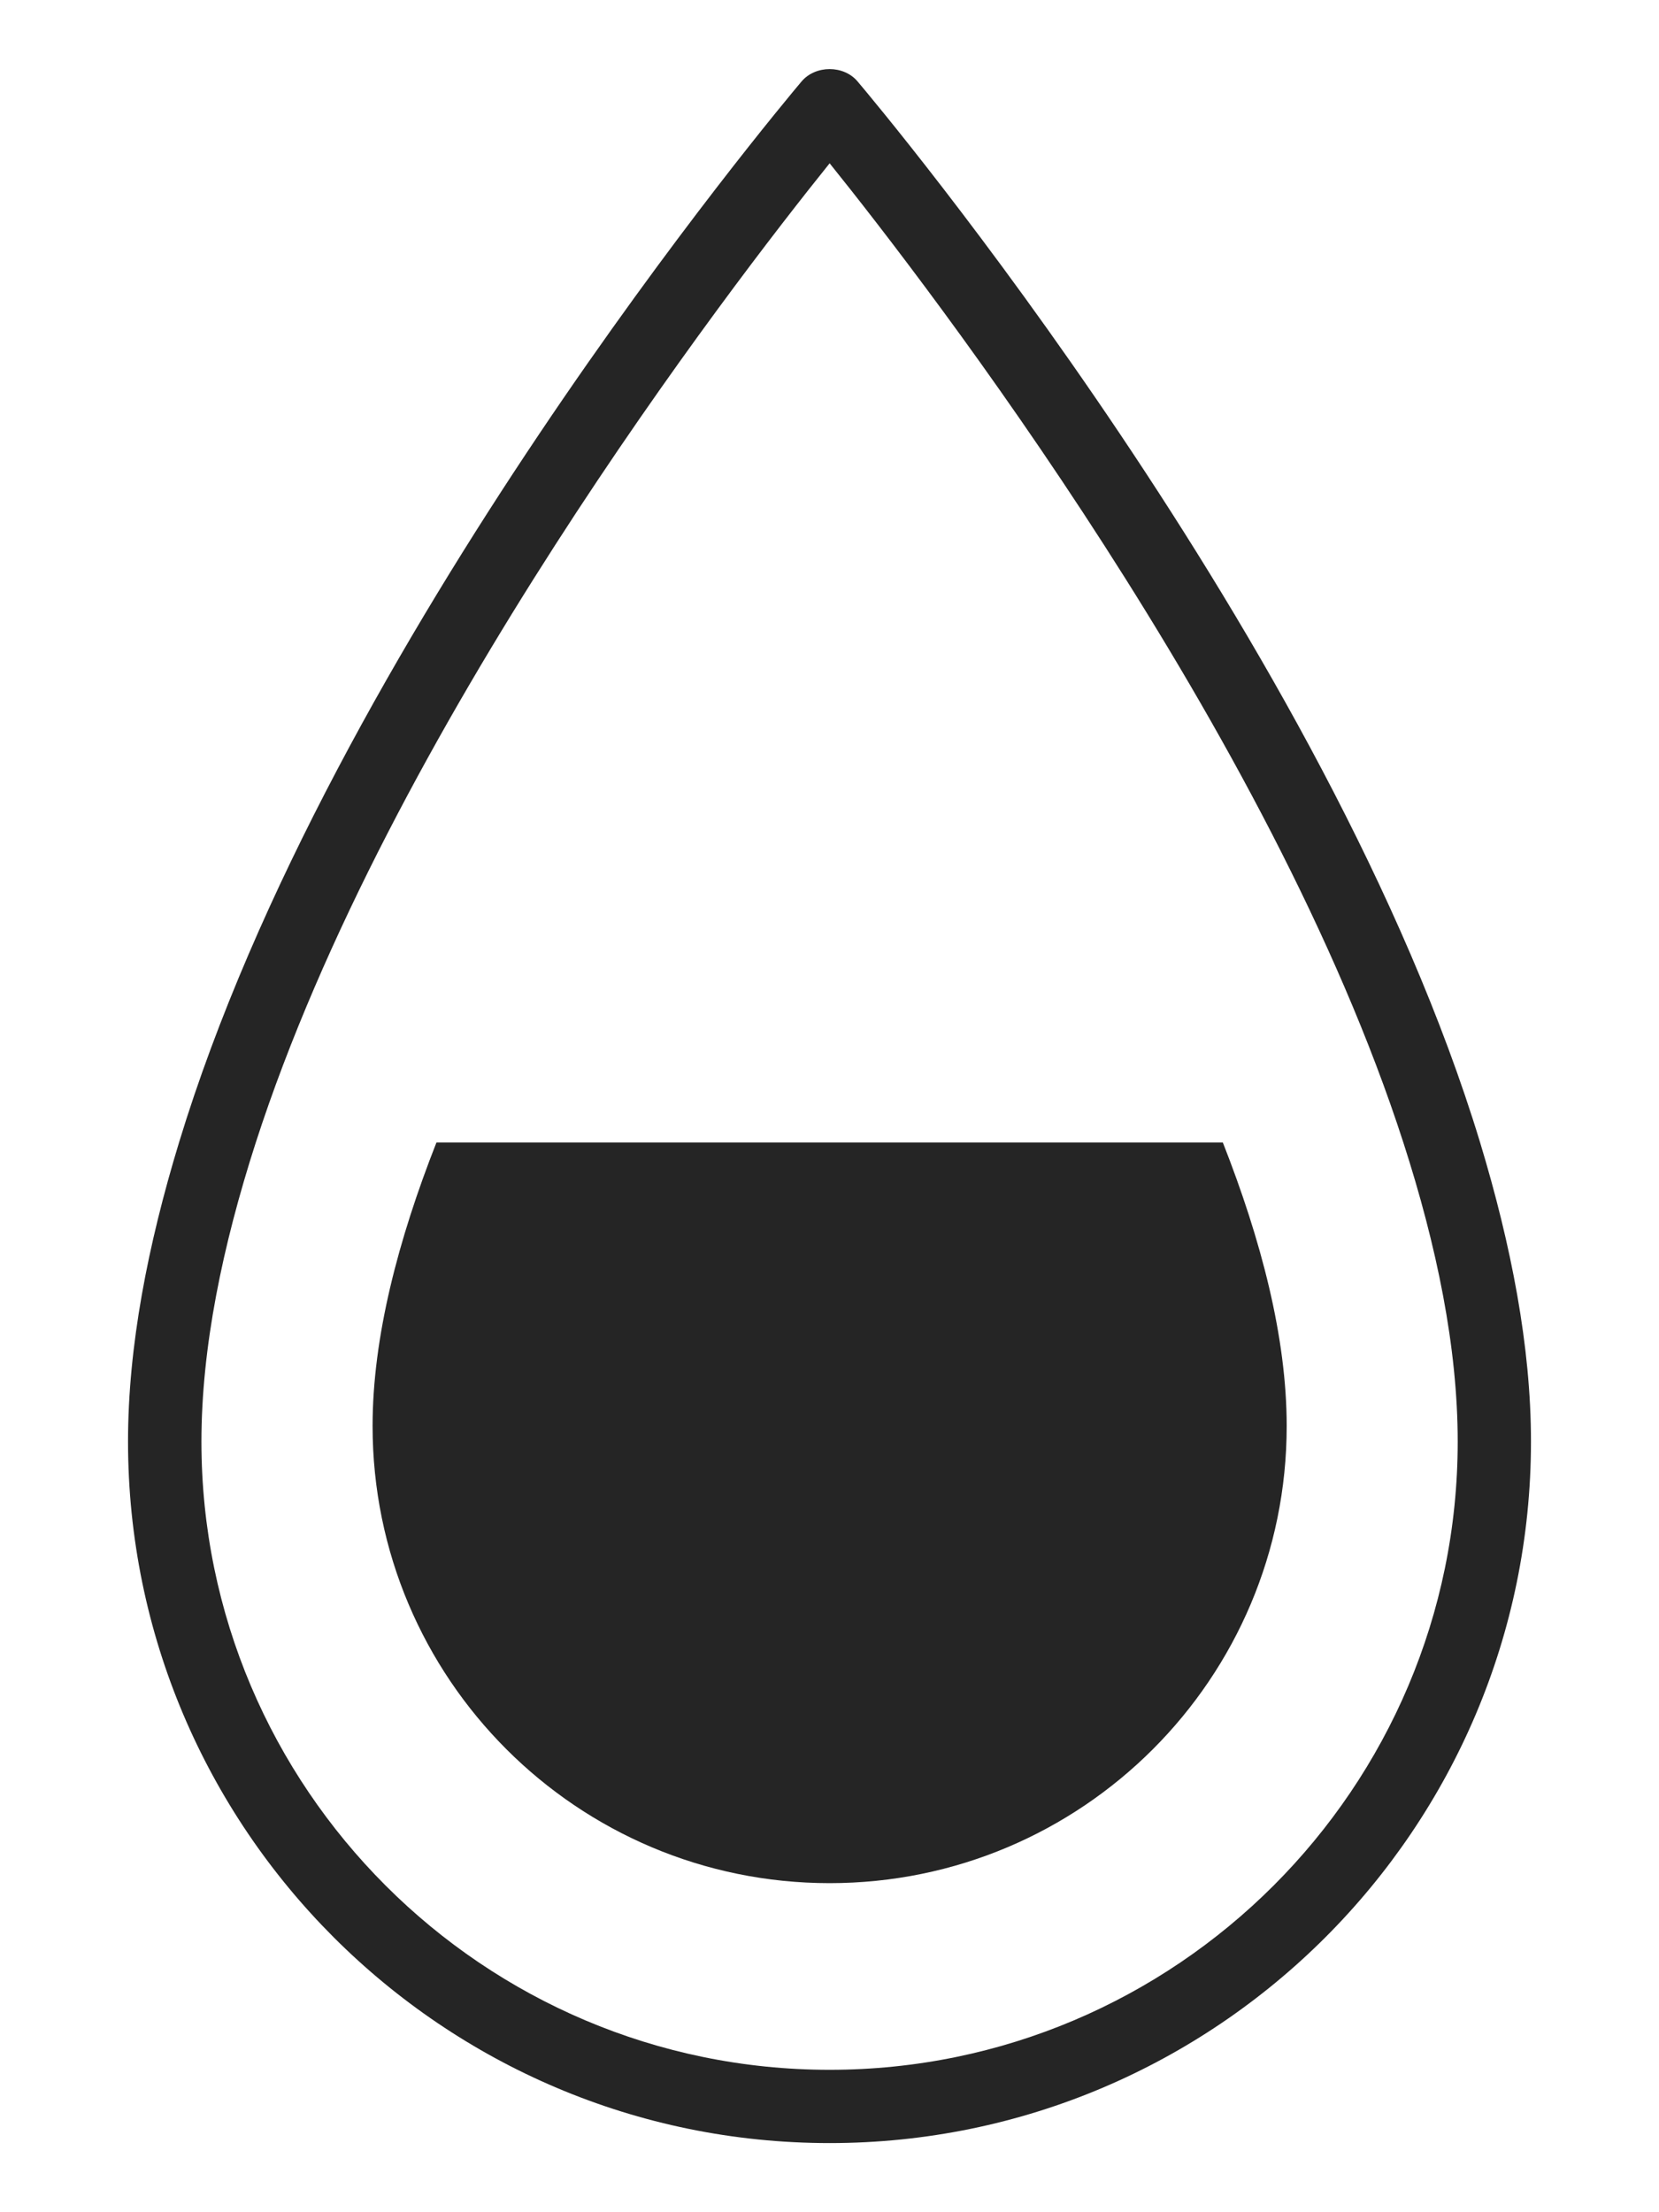 <svg width="12" height="16" viewBox="0 0 12 16" fill="none" xmlns="http://www.w3.org/2000/svg">
<path d="M10.706 8.263C9.606 4.646 6.368 0.784 6.203 0.589C6.103 0.47 5.899 0.47 5.798 0.589C5.634 0.784 2.396 4.645 1.295 8.263C1.069 9.005 0.926 9.739 0.926 10.426C0.926 13.224 3.203 15.5 6.001 15.5C8.798 15.5 11.074 13.224 11.074 10.426C11.074 9.739 10.931 9.006 10.706 8.263ZM6.001 14.97C3.496 14.97 1.457 12.932 1.457 10.427C1.457 9.747 1.609 9.012 1.85 8.264C2.813 5.285 5.277 2.081 6.001 1.181C6.725 2.081 9.189 5.285 10.151 8.264C10.393 9.013 10.544 9.747 10.544 10.427C10.544 12.932 8.506 14.97 6.001 14.97Z" fill="#252525"/>
<path d="M3.157 8.263C2.88 8.967 2.695 9.672 2.695 10.314C2.695 12.14 4.175 13.62 6.001 13.62C7.827 13.62 9.307 12.14 9.307 10.314C9.307 9.672 9.122 8.967 8.845 8.263H3.157Z" fill="#252525"/>
</svg>
